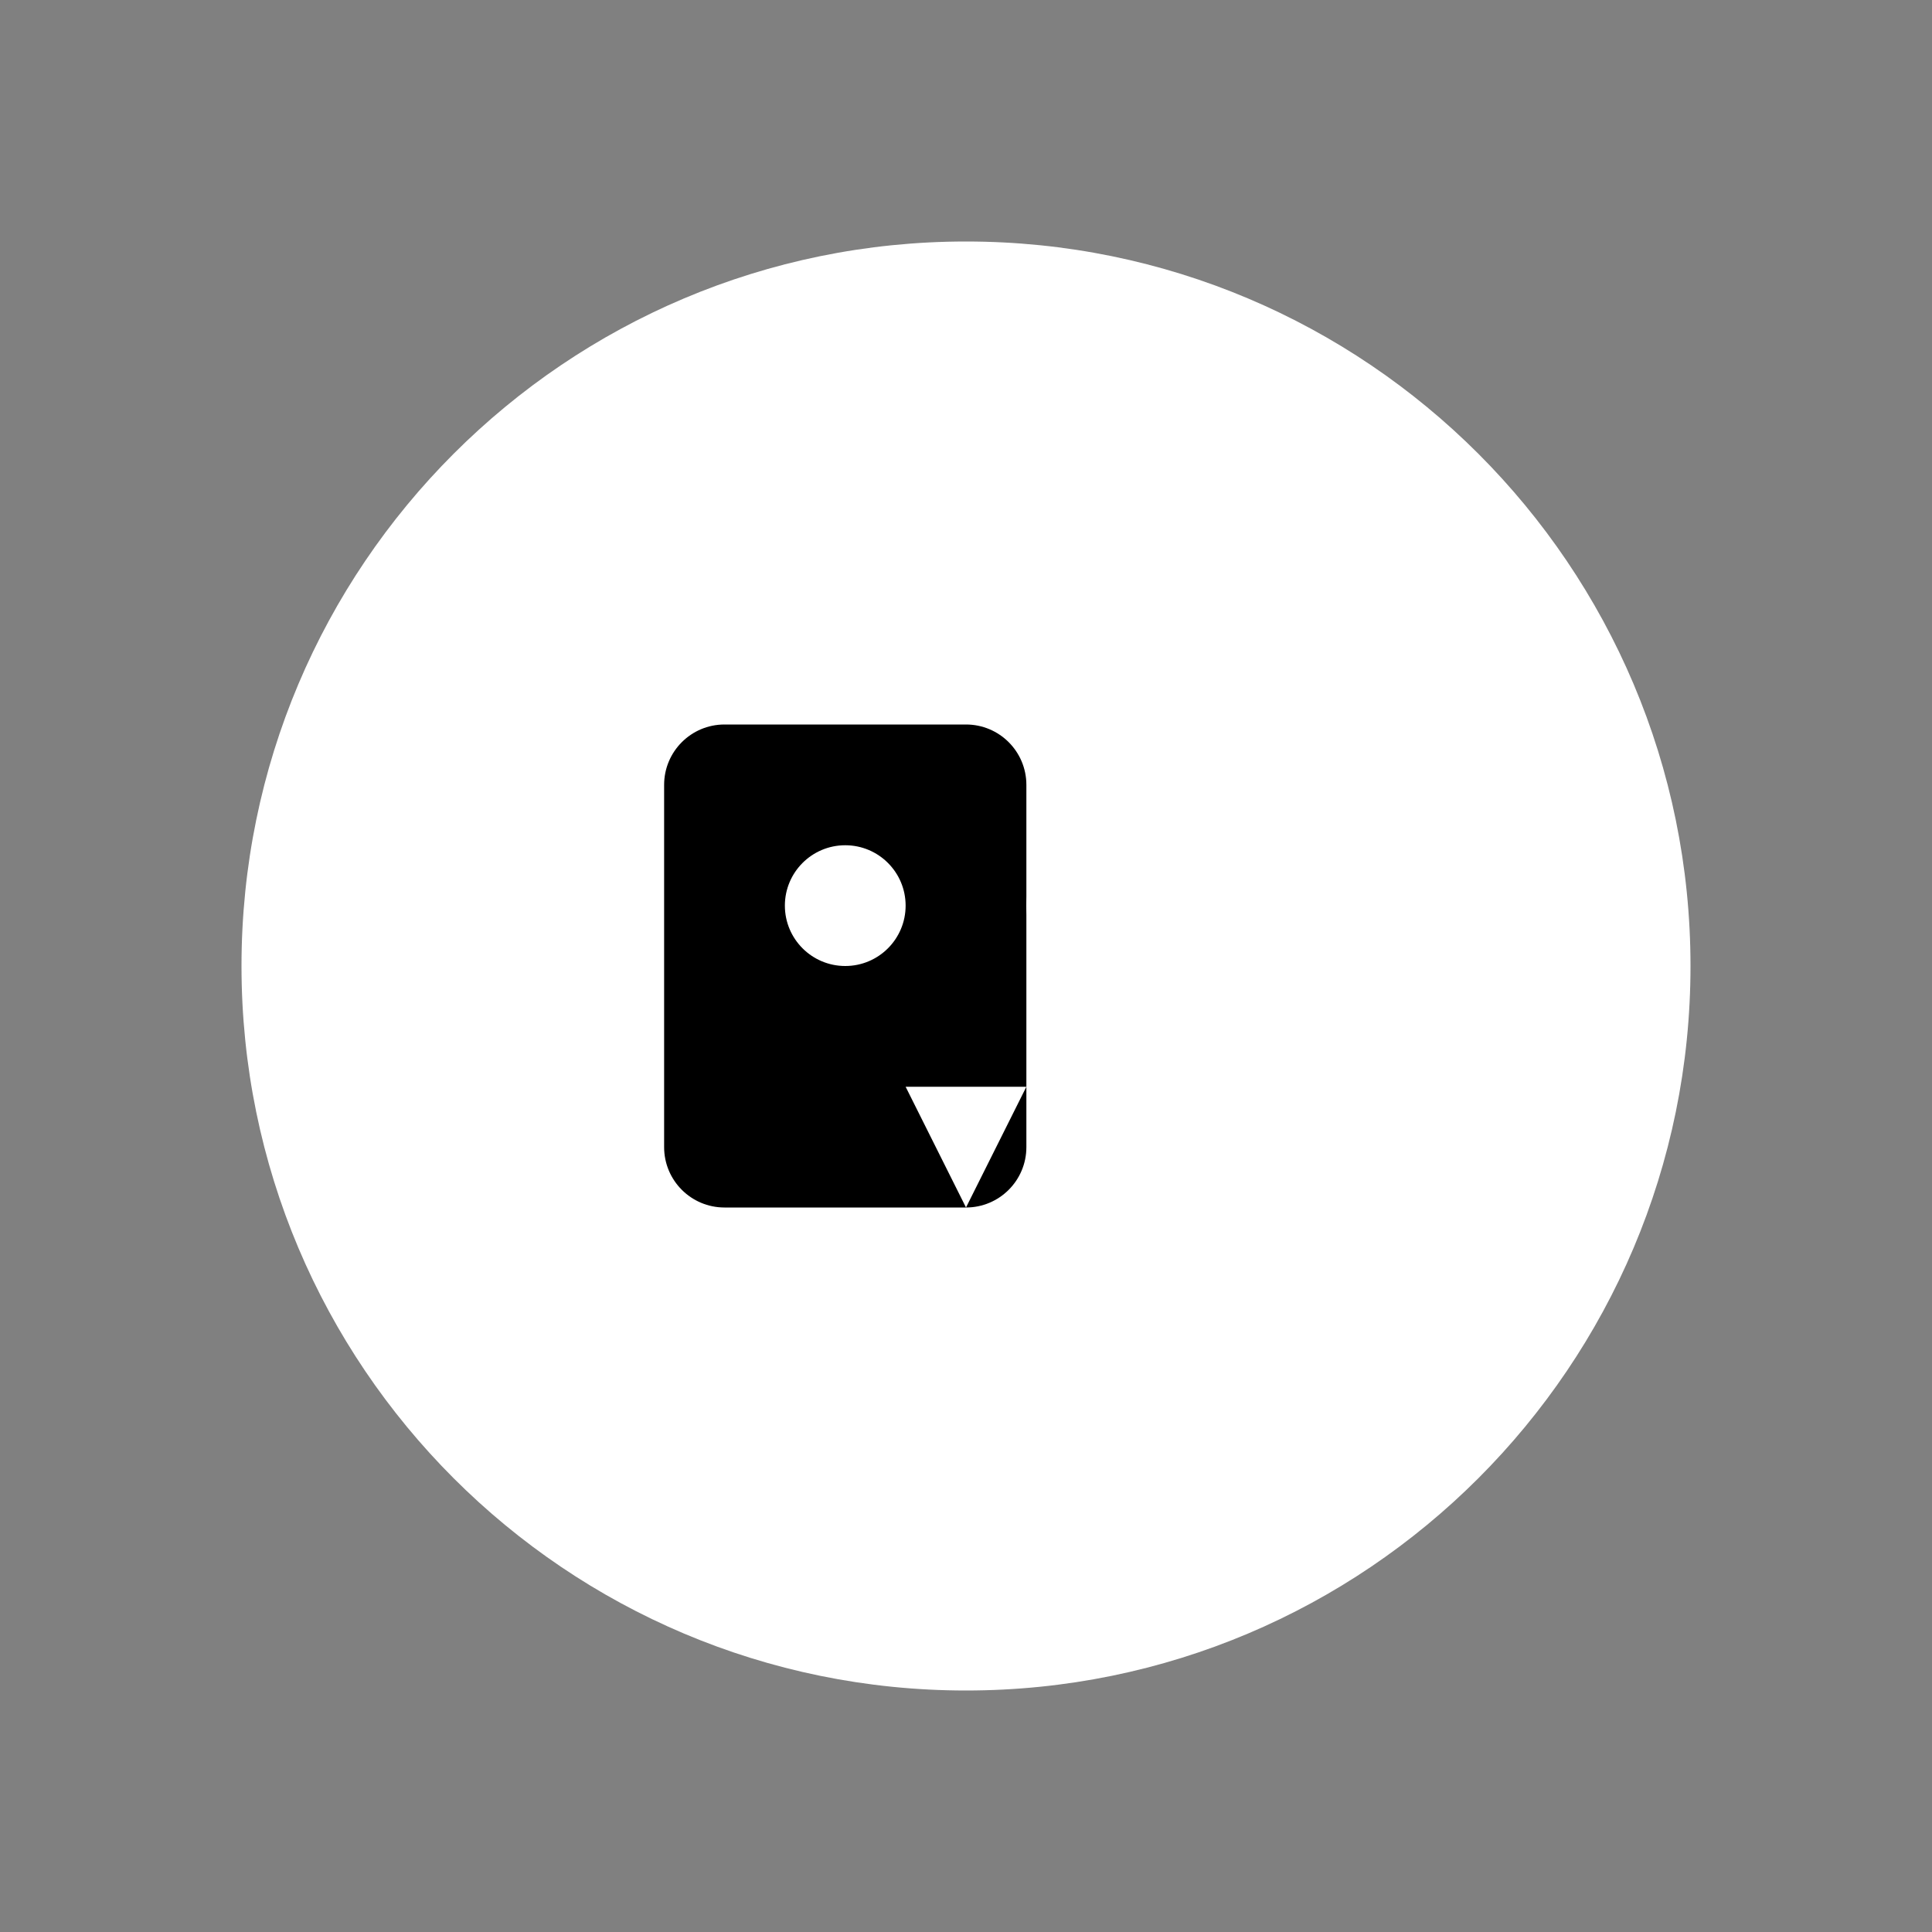 <svg width="64" height="64" viewBox="0 0 64 64" fill="none" xmlns="http://www.w3.org/2000/svg">
  <rect x="0" y="0" width="64" height="64" fill="#808080" stroke="none"/>
  <!-- Bird head silhouette -->
  <path d="M32 8C18.745 8 8 18.745 8 32C8 45.255 18.745 56 32 56C45.255 56 56 45.255 56 32C56 18.745 45.255 8 32 8Z" fill="white"/>
  
  <!-- Bird head details -->
  <path d="M24 24H24C22.895 24 22 24.895 22 26V38C22 39.105 22.895 40 24 40H32C33.105 40 34 39.105 34 38V26C34 24.895 33.105 24 32 24H24Z" fill="black"/>
  
  <!-- Eyes -->
  <circle cx="28" cy="30" r="2" fill="white"/>
  <circle cx="36" cy="30" r="2" fill="white"/>
  
  <!-- Beak -->
  <path d="M30 36L32 40L34 36H30Z" fill="white"/>
  
  <!-- Ear tufts/horns -->
  <path d="M26 20L28 16L30 20H26Z" fill="white"/>
  <path d="M34 20L36 16L38 20H34Z" fill="white"/>
</svg>
